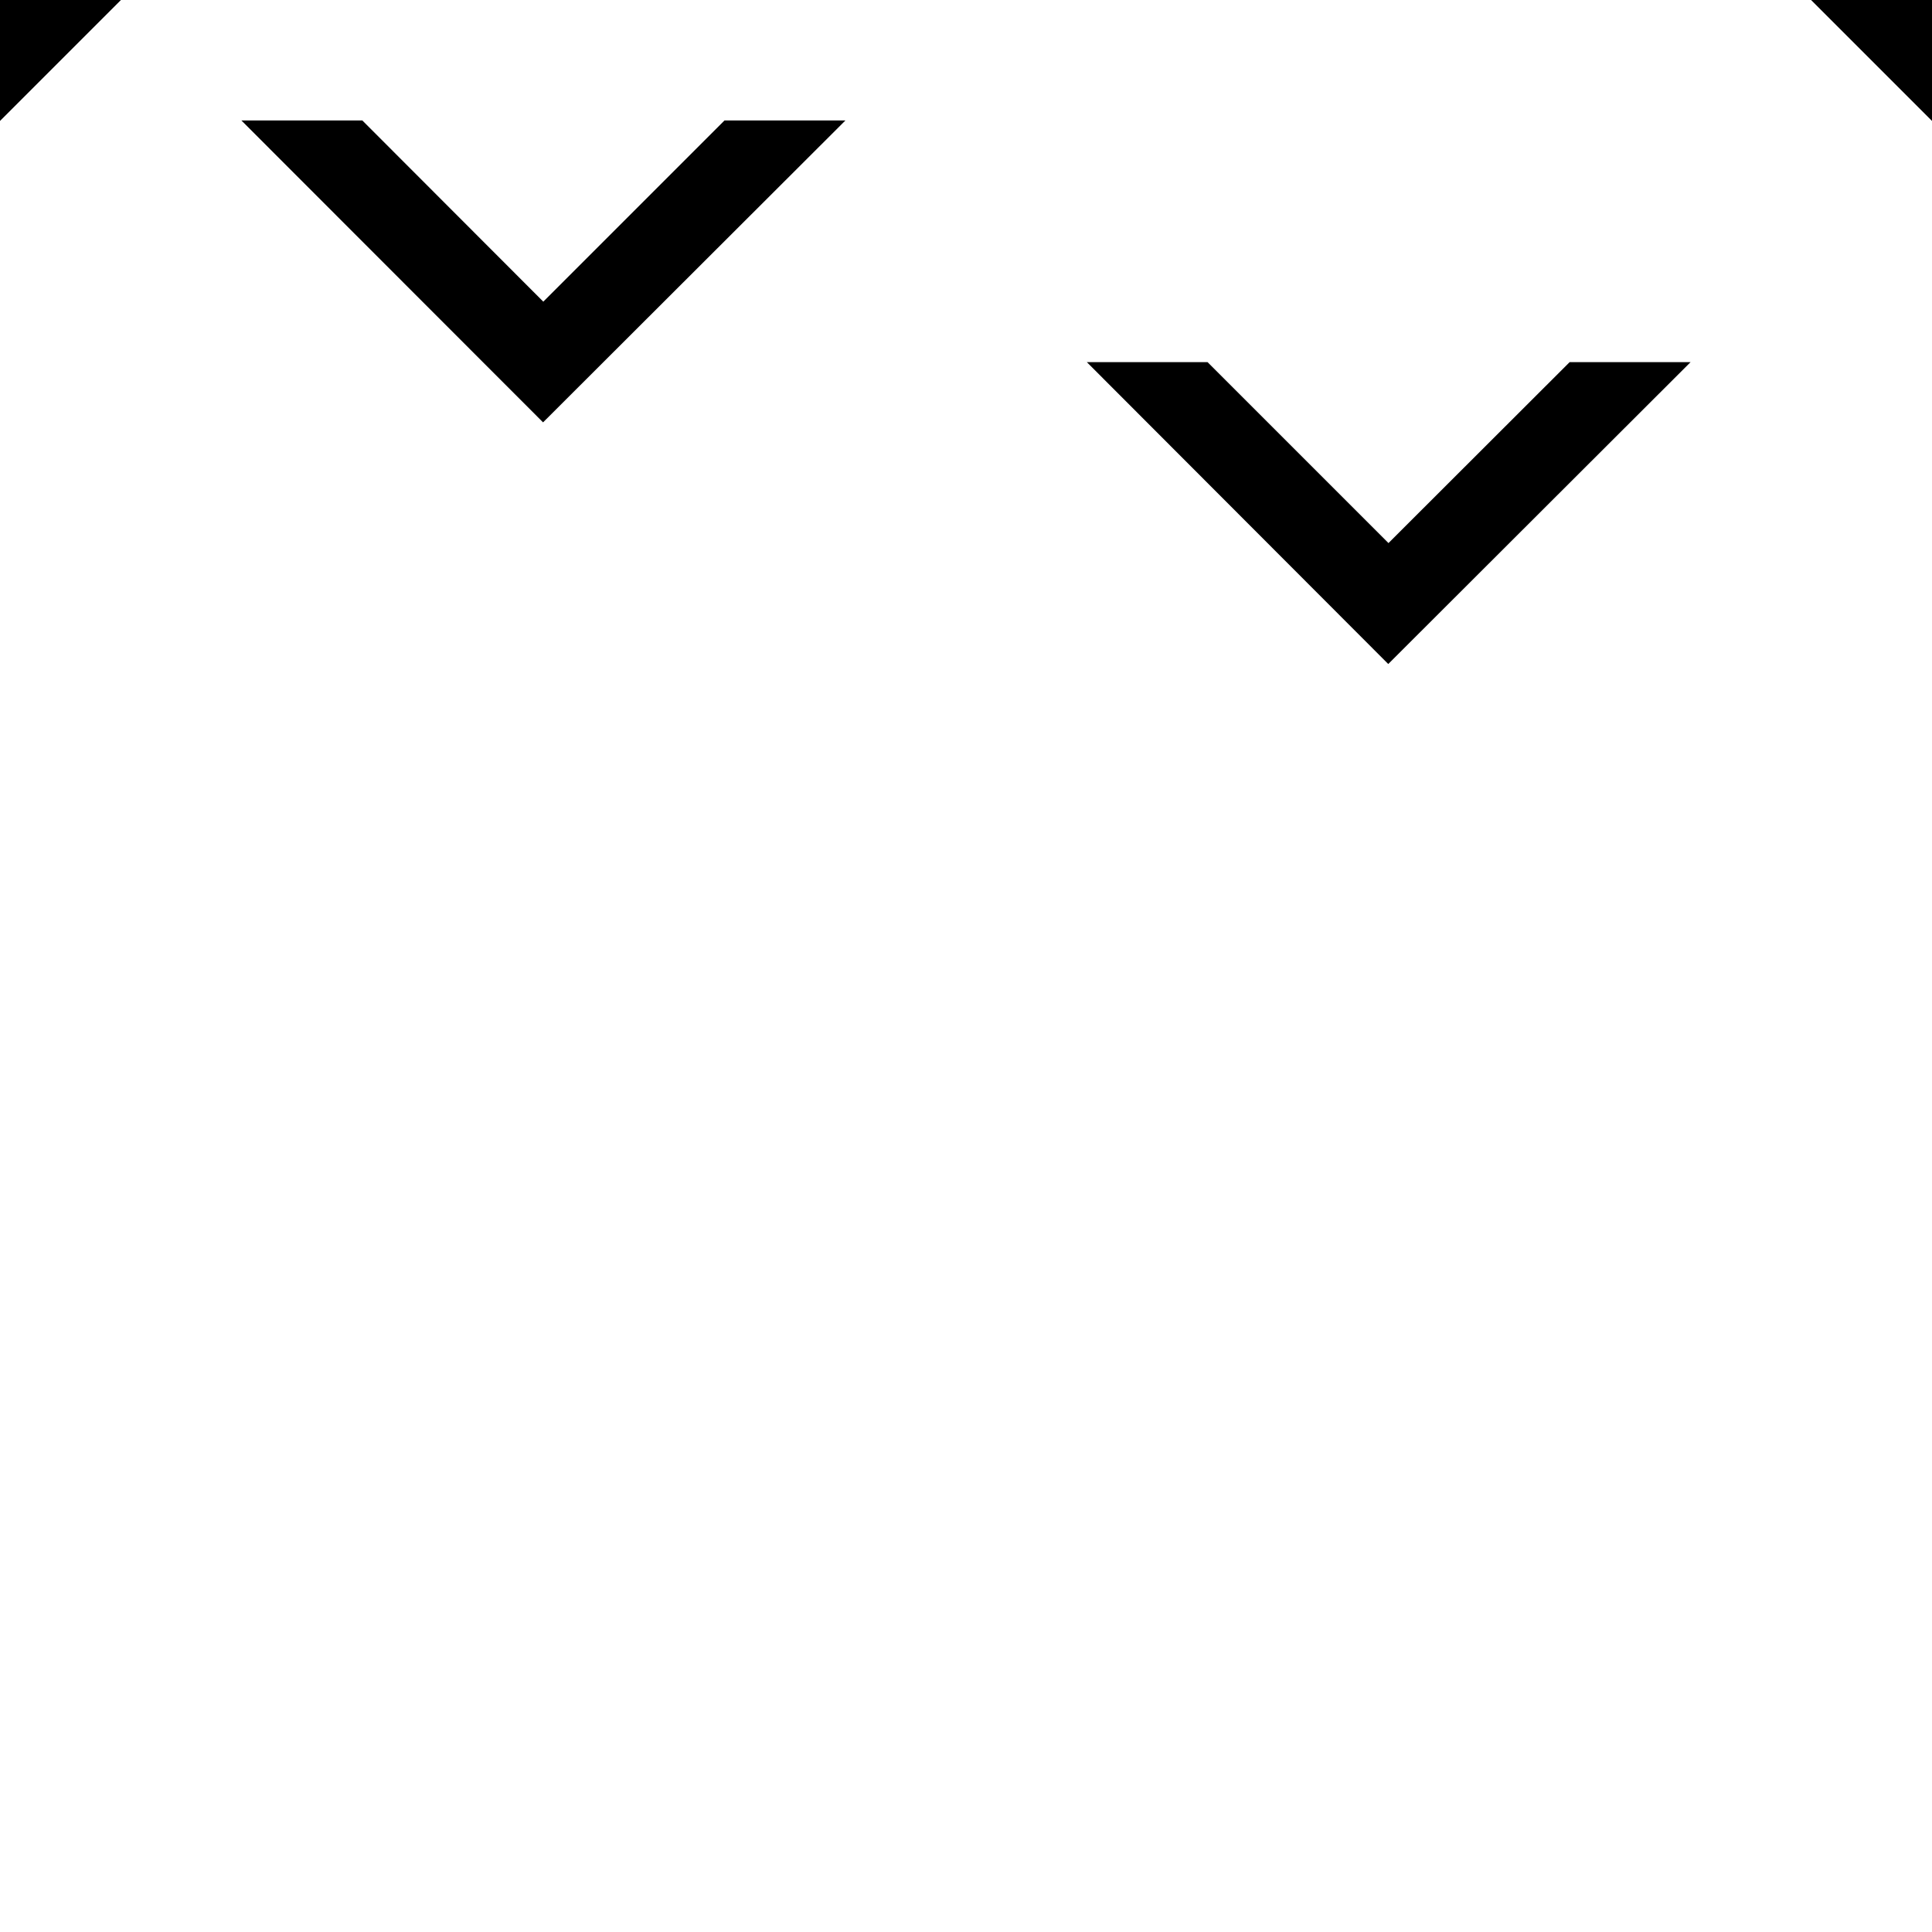 <svg width="32" height="32" viewBox="0 0 8.467 8.467" xmlns="http://www.w3.org/2000/svg"><path style="fill:#000;fill-opacity:1;stroke:none;stroke-width:.265px;stroke-linecap:butt;stroke-linejoin:miter;stroke-opacity:1" d="M1.058 1.058h.53l.793.794.794-.794h.53L2.38 2.381ZM4.763 2.117h.529l.793.793.794-.793h.53L6.084 3.44Z" transform="translate(0 -.53)"/><path style="fill:#000;stroke:none;stroke-width:.265px;stroke-linecap:butt;stroke-linejoin:miter;stroke-opacity:1" d="M0 .53.53 0H0v.53M8.467.53 7.937 0h.53v.53"/></svg>